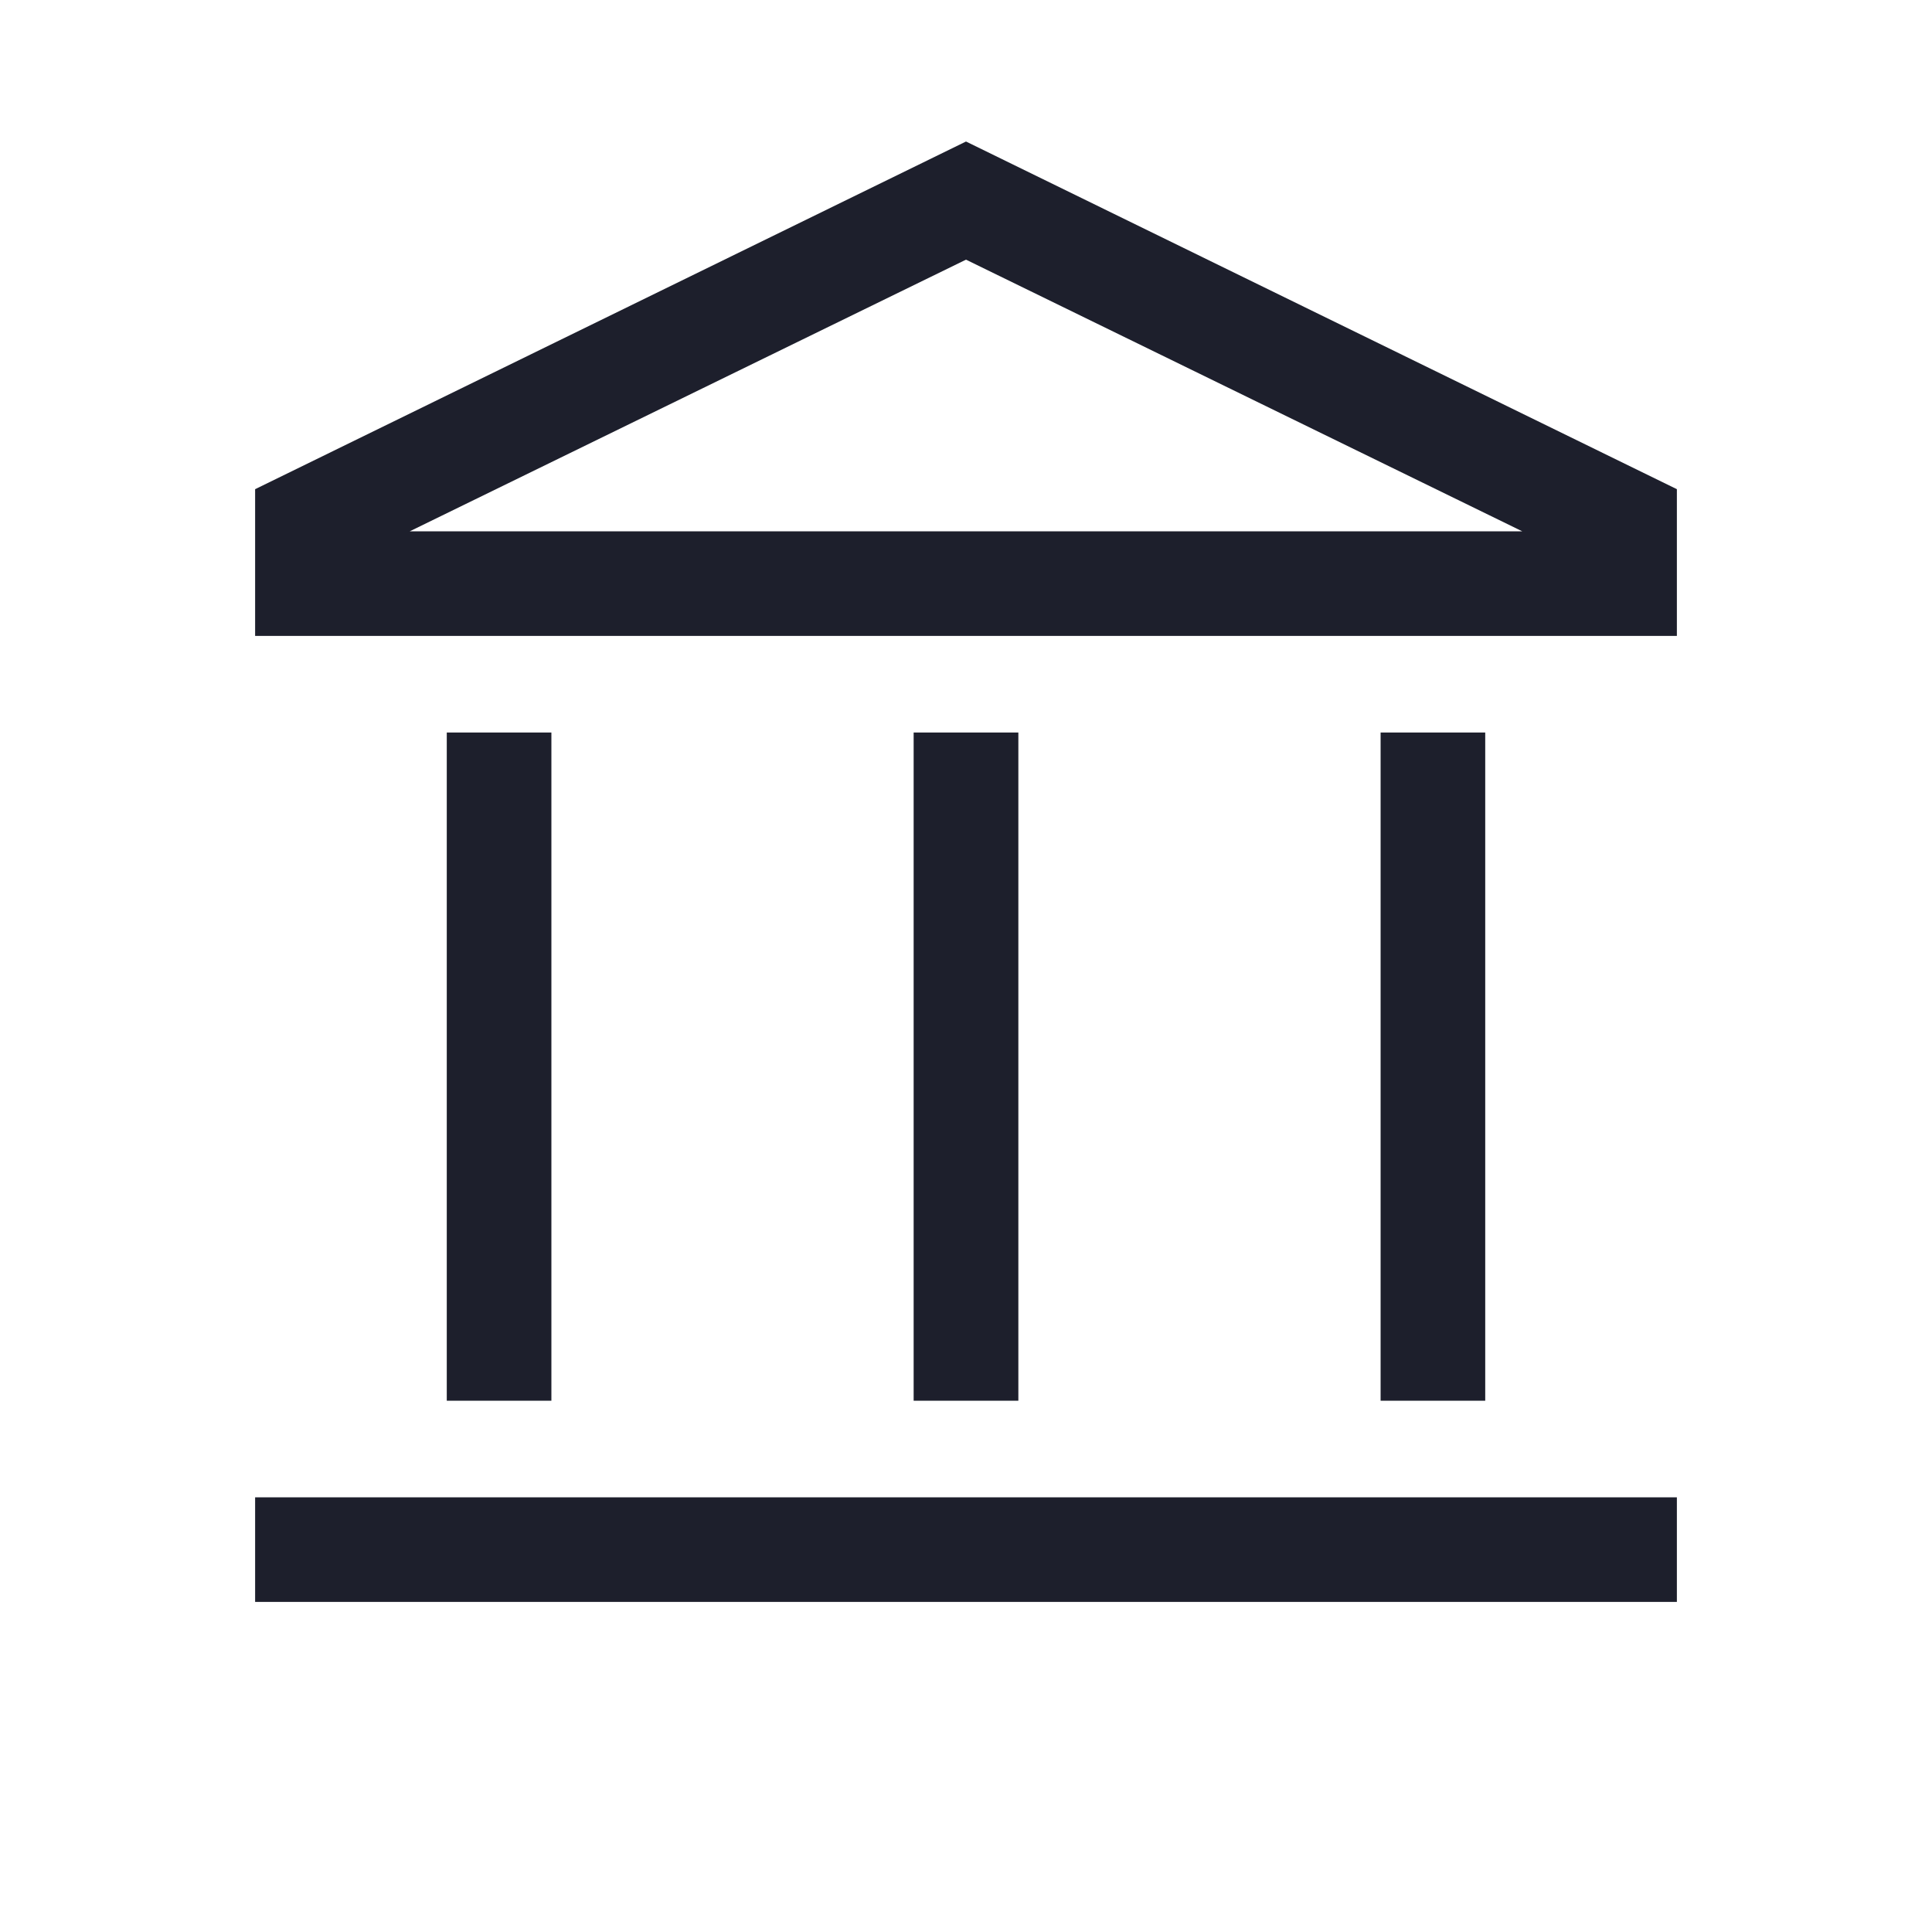 <svg width="20" height="20" viewBox="0 0 20 20" fill="none" xmlns="http://www.w3.org/2000/svg">
<g id="Icons">
<mask id="mask0_4745_38977" style="mask-type:alpha" maskUnits="userSpaceOnUse" x="0" y="0" width="20" height="20">
<rect id="Bounding box" width="20" height="20" fill="#D9D9D9"/>
</mask>
<g mask="url(#mask0_4745_38977)">
<path id="account_balance" d="M4.625 14.5V7.583H5.708V14.5H4.625ZM9.458 14.5V7.583H10.542V14.5H9.458ZM2.641 16.583V15.5H17.359V16.583H2.641ZM14.292 14.5V7.583H15.375V14.5H14.292ZM2.641 6.583V5.064L10 1.465L17.359 5.064V6.583H2.641ZM4.242 5.5H15.758L10 2.688L4.242 5.5Z" fill="#1D1F2C"/>
</g>
</g>
</svg>
